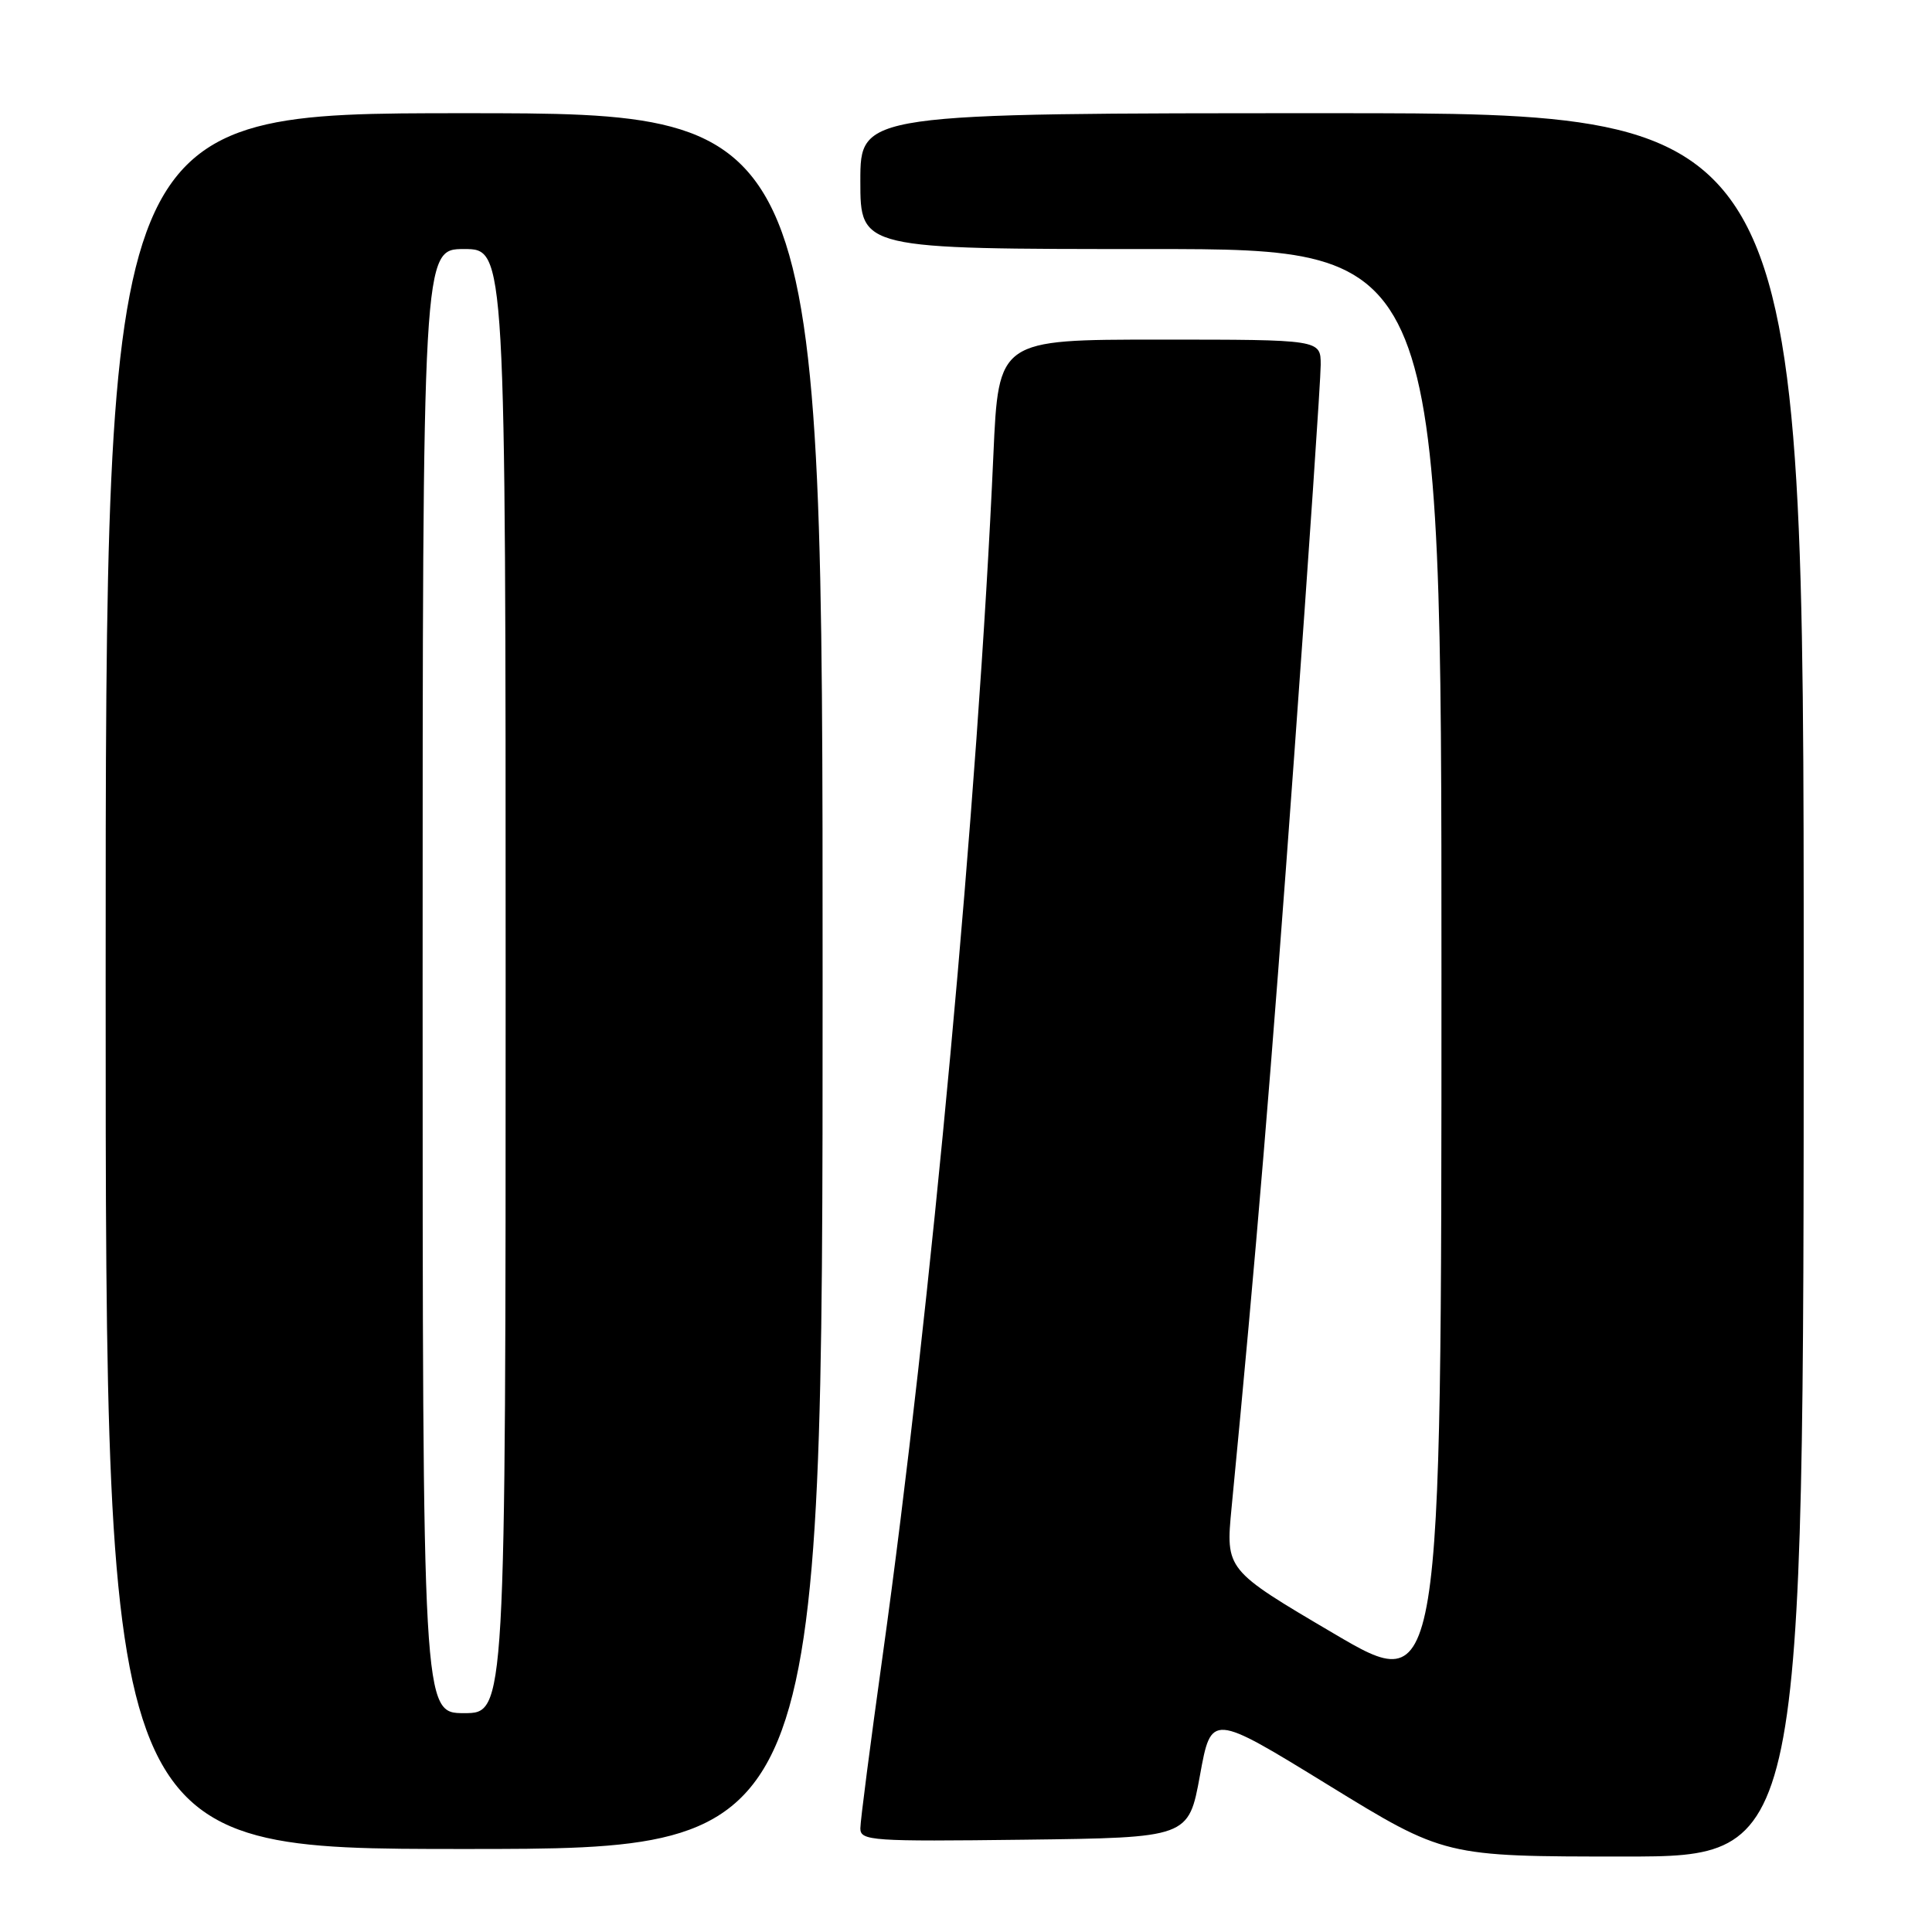 <?xml version="1.0" encoding="UTF-8" standalone="no"?>
<!DOCTYPE svg PUBLIC "-//W3C//DTD SVG 1.1//EN" "http://www.w3.org/Graphics/SVG/1.1/DTD/svg11.dtd" >
<svg xmlns="http://www.w3.org/2000/svg" xmlns:xlink="http://www.w3.org/1999/xlink" version="1.1" viewBox="0 0 256 256">
 <g >
 <path fill="currentColor"
d=" M 239.00 130.50 C 239.00 15.00 239.00 15.00 176.50 15.00 C 114.00 15.00 114.00 15.00 114.00 24.00 C 114.00 33.00 114.00 33.00 152.50 33.00 C 191.00 33.00 191.00 33.00 191.00 128.93 C 191.00 224.85 191.00 224.85 176.70 216.43 C 162.40 208.01 162.40 208.01 163.19 199.78 C 166.46 165.96 168.44 142.21 171.49 100.10 C 173.42 73.48 175.00 50.19 175.00 48.35 C 175.00 45.00 175.00 45.00 153.65 45.00 C 132.31 45.00 132.31 45.00 131.63 60.25 C 129.61 105.77 123.35 173.55 116.94 219.50 C 115.33 231.05 114.00 241.30 114.00 242.27 C 114.00 243.92 115.51 244.02 135.75 243.77 C 157.49 243.50 157.49 243.50 159.00 235.25 C 160.50 227.00 160.50 227.00 175.96 236.50 C 191.42 246.00 191.42 246.00 215.21 246.00 C 239.00 246.00 239.00 246.00 239.00 130.50 Z  M 109.00 130.00 C 109.00 15.00 109.00 15.00 61.50 15.00 C 14.00 15.00 14.00 15.00 14.00 130.00 C 14.00 245.00 14.00 245.00 61.50 245.00 C 109.00 245.00 109.00 245.00 109.00 130.00 Z  M 56.00 130.00 C 56.00 33.00 56.00 33.00 61.50 33.00 C 67.00 33.00 67.00 33.00 67.00 130.00 C 67.00 227.00 67.00 227.00 61.50 227.00 C 56.00 227.00 56.00 227.00 56.00 130.00 Z "/>
</g>
</svg>